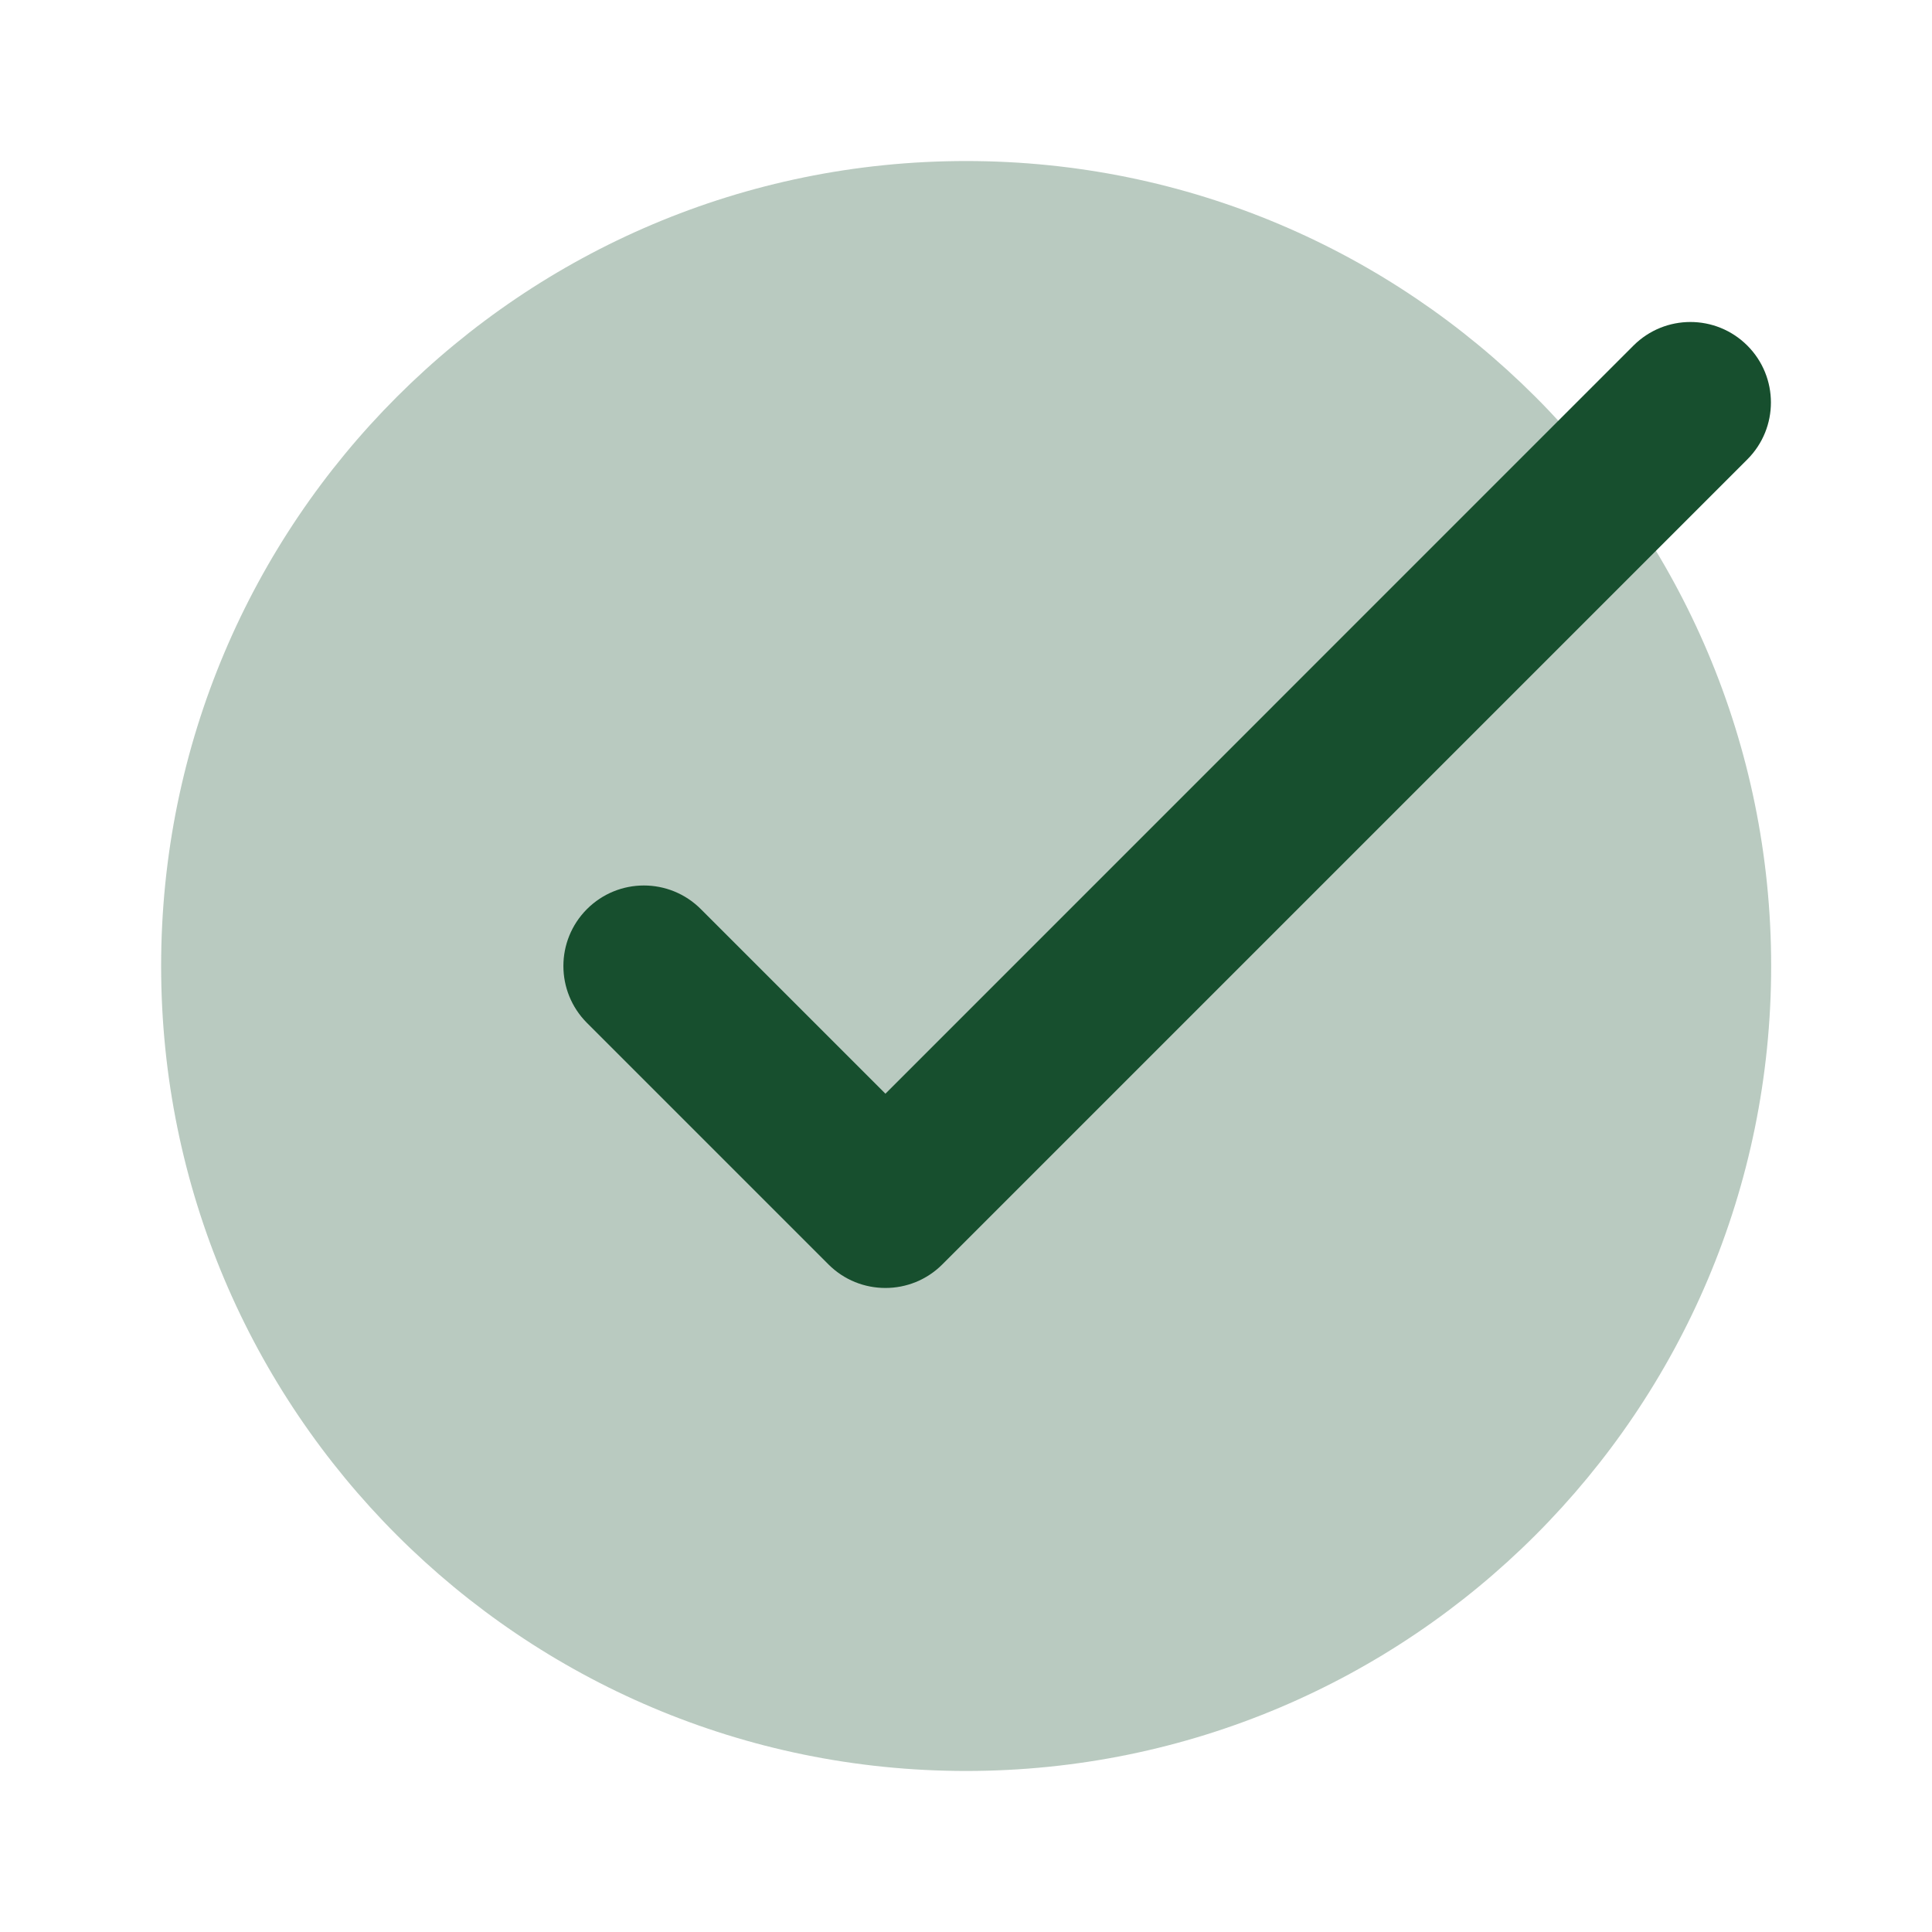 <svg width="20" height="20" viewBox="0 0 20 20" fill="none" xmlns="http://www.w3.org/2000/svg">
<path opacity="0.3" d="M10.001 18.333C14.604 18.333 18.335 14.602 18.335 10C18.335 5.398 14.604 1.667 10.001 1.667C5.399 1.667 1.668 5.398 1.668 10C1.668 14.602 5.399 18.333 10.001 18.333Z" fill="#174F2E"/>
<path d="M9.166 13.333C8.952 13.333 8.739 13.252 8.576 13.089L6.076 10.589C5.751 10.263 5.751 9.737 6.076 9.411C6.402 9.085 6.929 9.085 7.255 9.411L9.166 11.322L16.91 3.577C17.236 3.252 17.762 3.252 18.088 3.577C18.414 3.903 18.414 4.43 18.088 4.756L9.755 13.089C9.592 13.252 9.379 13.333 9.166 13.333Z" fill="#174F2E"/>
</svg>
